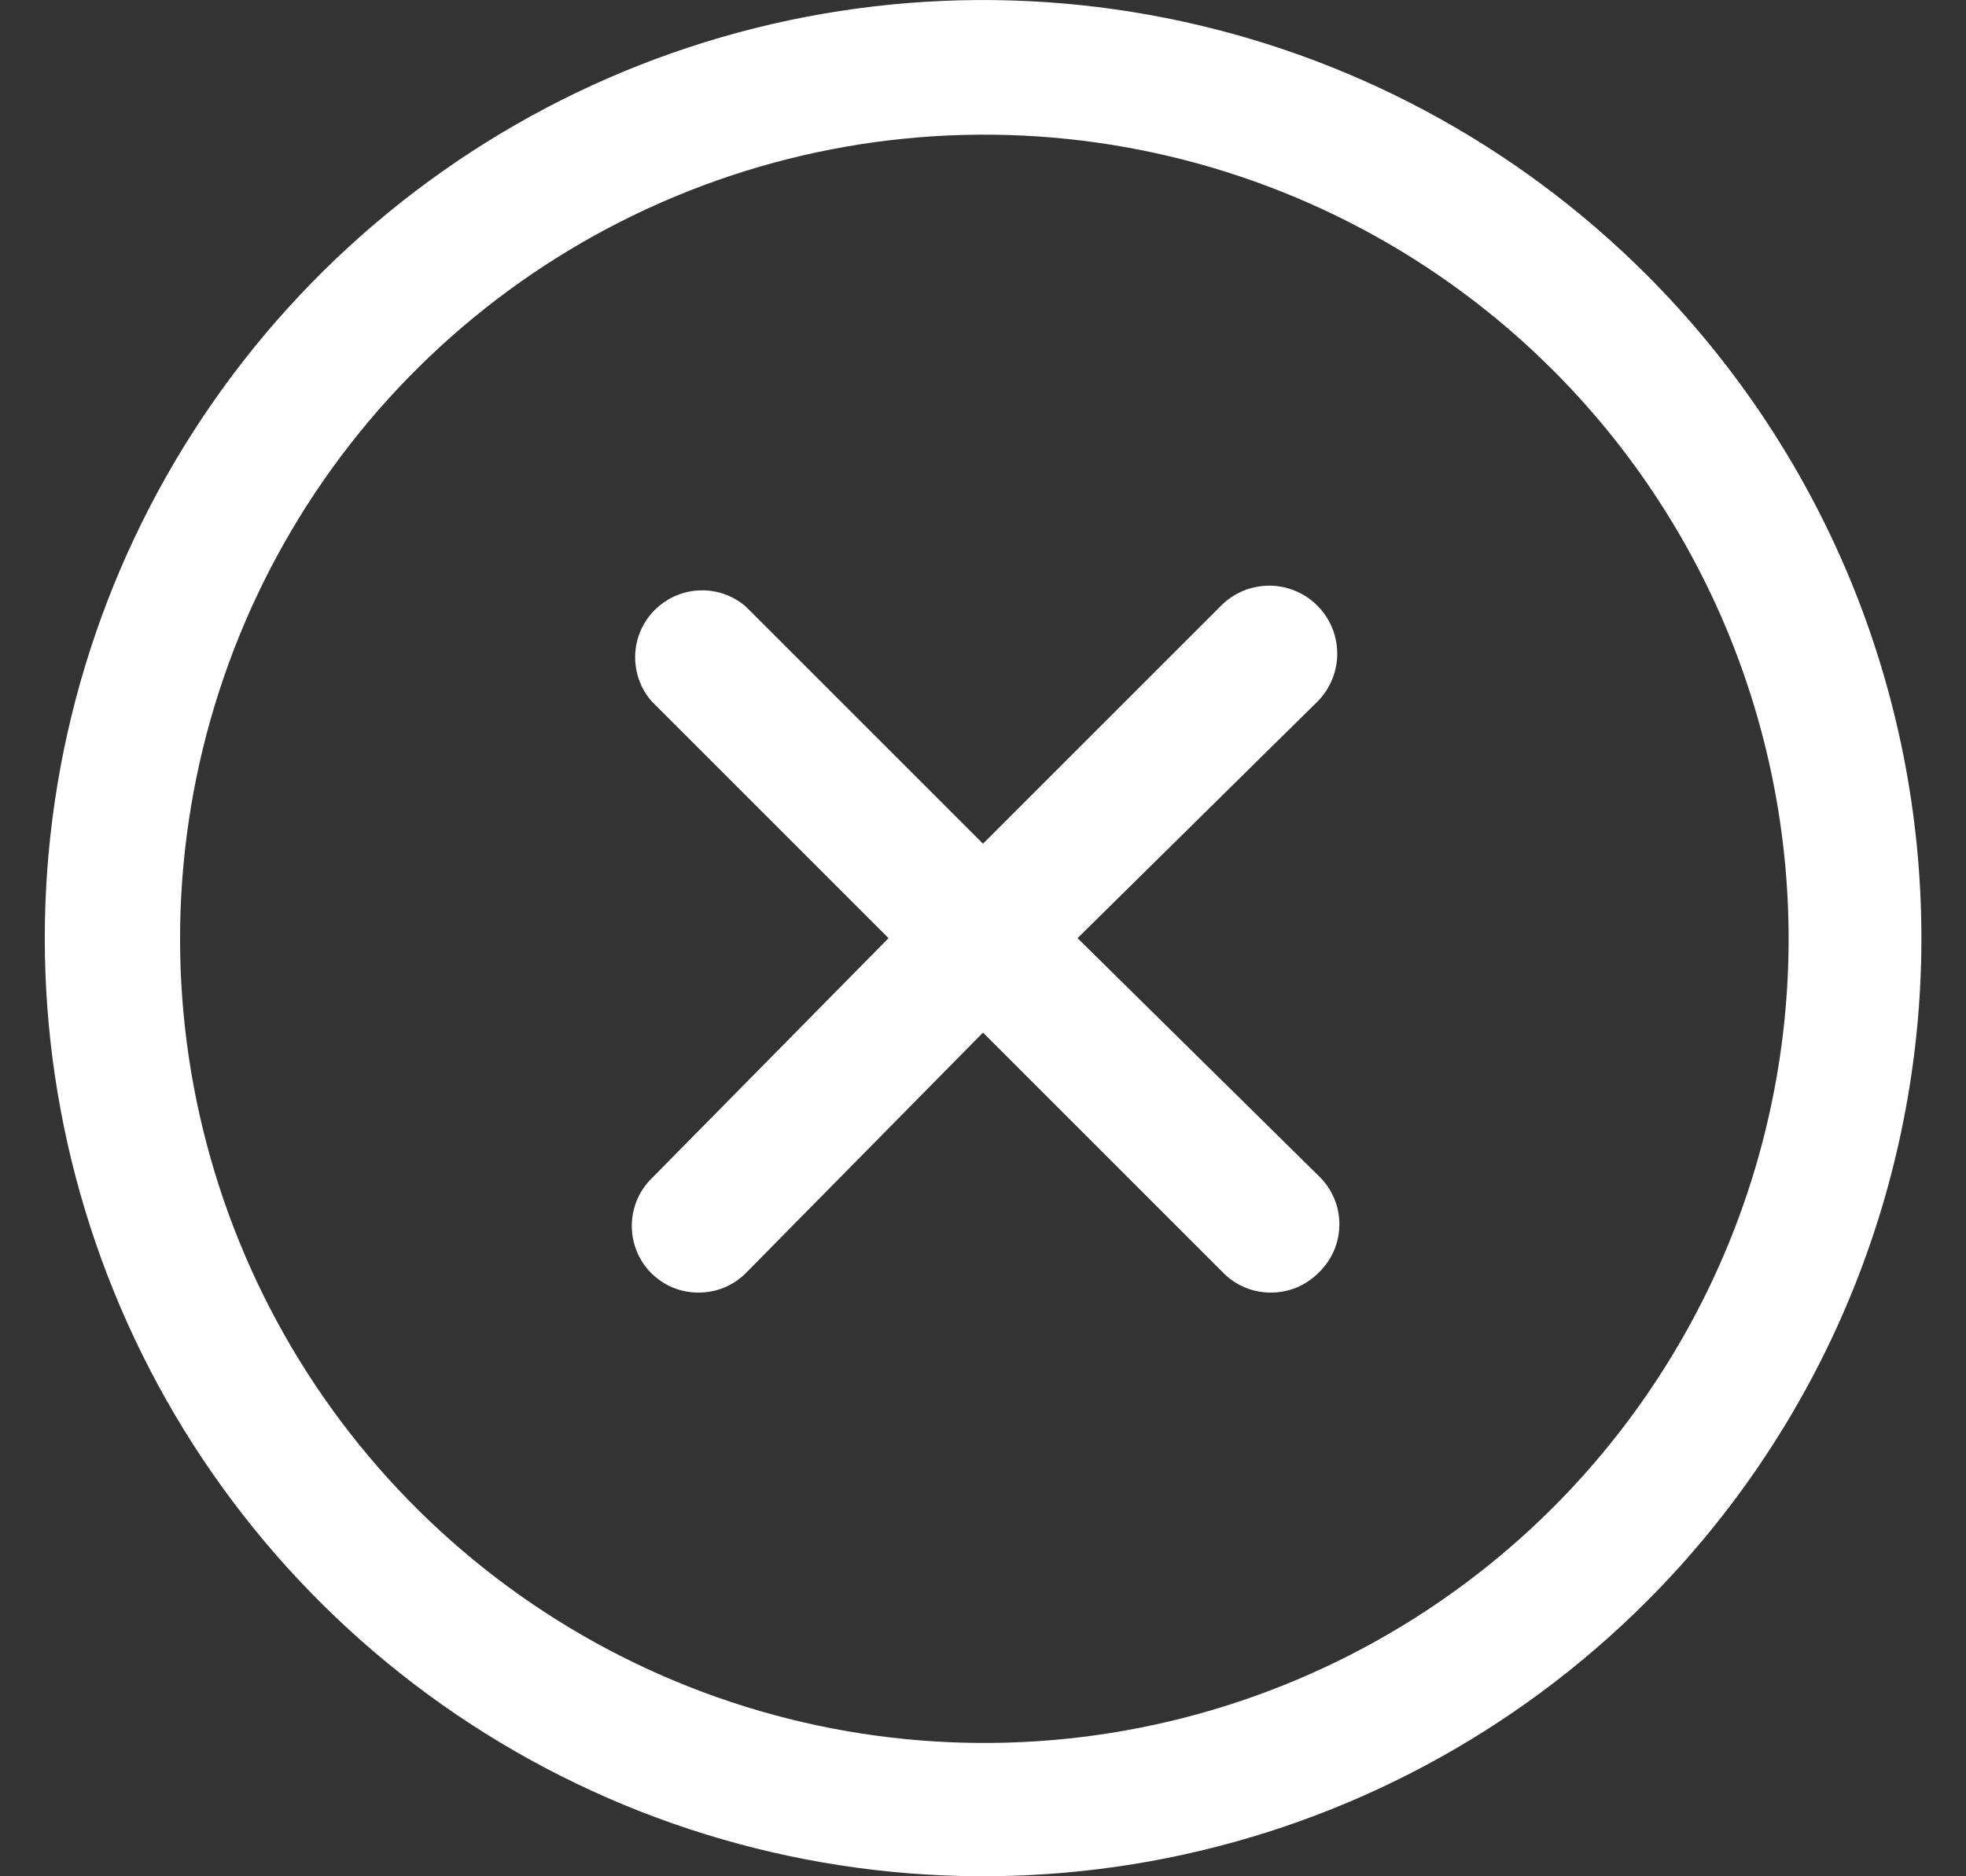 <svg width="22" height="21" viewBox="0 0 22 21" fill="none" xmlns="http://www.w3.org/2000/svg">
<rect x="0" y="0" width="22" height="21" fill="#333333" stroke="none"/>
<path d="M14.75 7.845L12.058 10.5L14.75 13.155C14.825 13.225 14.885 13.31 14.926 13.404C14.967 13.498 14.988 13.6 14.988 13.703C14.988 13.805 14.967 13.907 14.926 14.001C14.885 14.095 14.825 14.18 14.75 14.25C14.68 14.319 14.597 14.374 14.506 14.412C14.414 14.449 14.316 14.468 14.218 14.467C14.021 14.467 13.832 14.389 13.693 14.25L11 11.557L8.345 14.25C8.206 14.389 8.017 14.467 7.82 14.467C7.722 14.468 7.624 14.449 7.532 14.412C7.441 14.374 7.358 14.319 7.288 14.25C7.148 14.11 7.07 13.919 7.07 13.721C7.07 13.523 7.148 13.333 7.288 13.193L9.943 10.5L7.288 7.845C7.165 7.702 7.101 7.517 7.108 7.328C7.115 7.139 7.193 6.96 7.327 6.827C7.461 6.693 7.64 6.615 7.828 6.608C8.017 6.6 8.202 6.665 8.345 6.788L11 9.443L13.655 6.788C13.725 6.716 13.808 6.658 13.899 6.618C13.991 6.578 14.089 6.557 14.19 6.555C14.289 6.553 14.389 6.571 14.482 6.608C14.575 6.645 14.66 6.699 14.732 6.769C14.803 6.838 14.861 6.921 14.901 7.013C14.941 7.104 14.962 7.203 14.964 7.303C14.966 7.403 14.947 7.502 14.911 7.595C14.874 7.688 14.82 7.773 14.75 7.845ZM18.425 17.925C16.957 19.393 15.086 20.393 13.049 20.798C11.012 21.203 8.901 20.995 6.983 20.201C5.064 19.406 3.424 18.06 2.27 16.333C1.117 14.607 0.501 12.577 0.501 10.5C0.501 8.423 1.117 6.393 2.27 4.667C3.424 2.94 5.064 1.594 6.983 0.799C8.901 0.005 11.012 -0.203 13.049 0.202C15.086 0.607 16.957 1.607 18.425 3.075C19.4 4.05 20.174 5.208 20.702 6.482C21.229 7.756 21.501 9.121 21.501 10.5C21.501 11.879 21.229 13.244 20.702 14.518C20.174 15.792 19.4 16.95 18.425 17.925ZM17.368 4.133C16.108 2.877 14.504 2.023 12.759 1.678C11.014 1.333 9.206 1.513 7.563 2.196C5.921 2.878 4.517 4.031 3.529 5.511C2.542 6.99 2.015 8.729 2.015 10.508C2.015 12.286 2.542 14.025 3.529 15.504C4.517 16.984 5.921 18.137 7.563 18.819C9.206 19.502 11.014 19.682 12.759 19.337C14.504 18.992 16.108 18.138 17.368 16.883C18.207 16.046 18.872 15.053 19.327 13.959C19.781 12.865 20.015 11.692 20.015 10.508C20.015 9.323 19.781 8.15 19.327 7.056C18.872 5.962 18.207 4.969 17.368 4.133Z" fill="white"/>
</svg>
